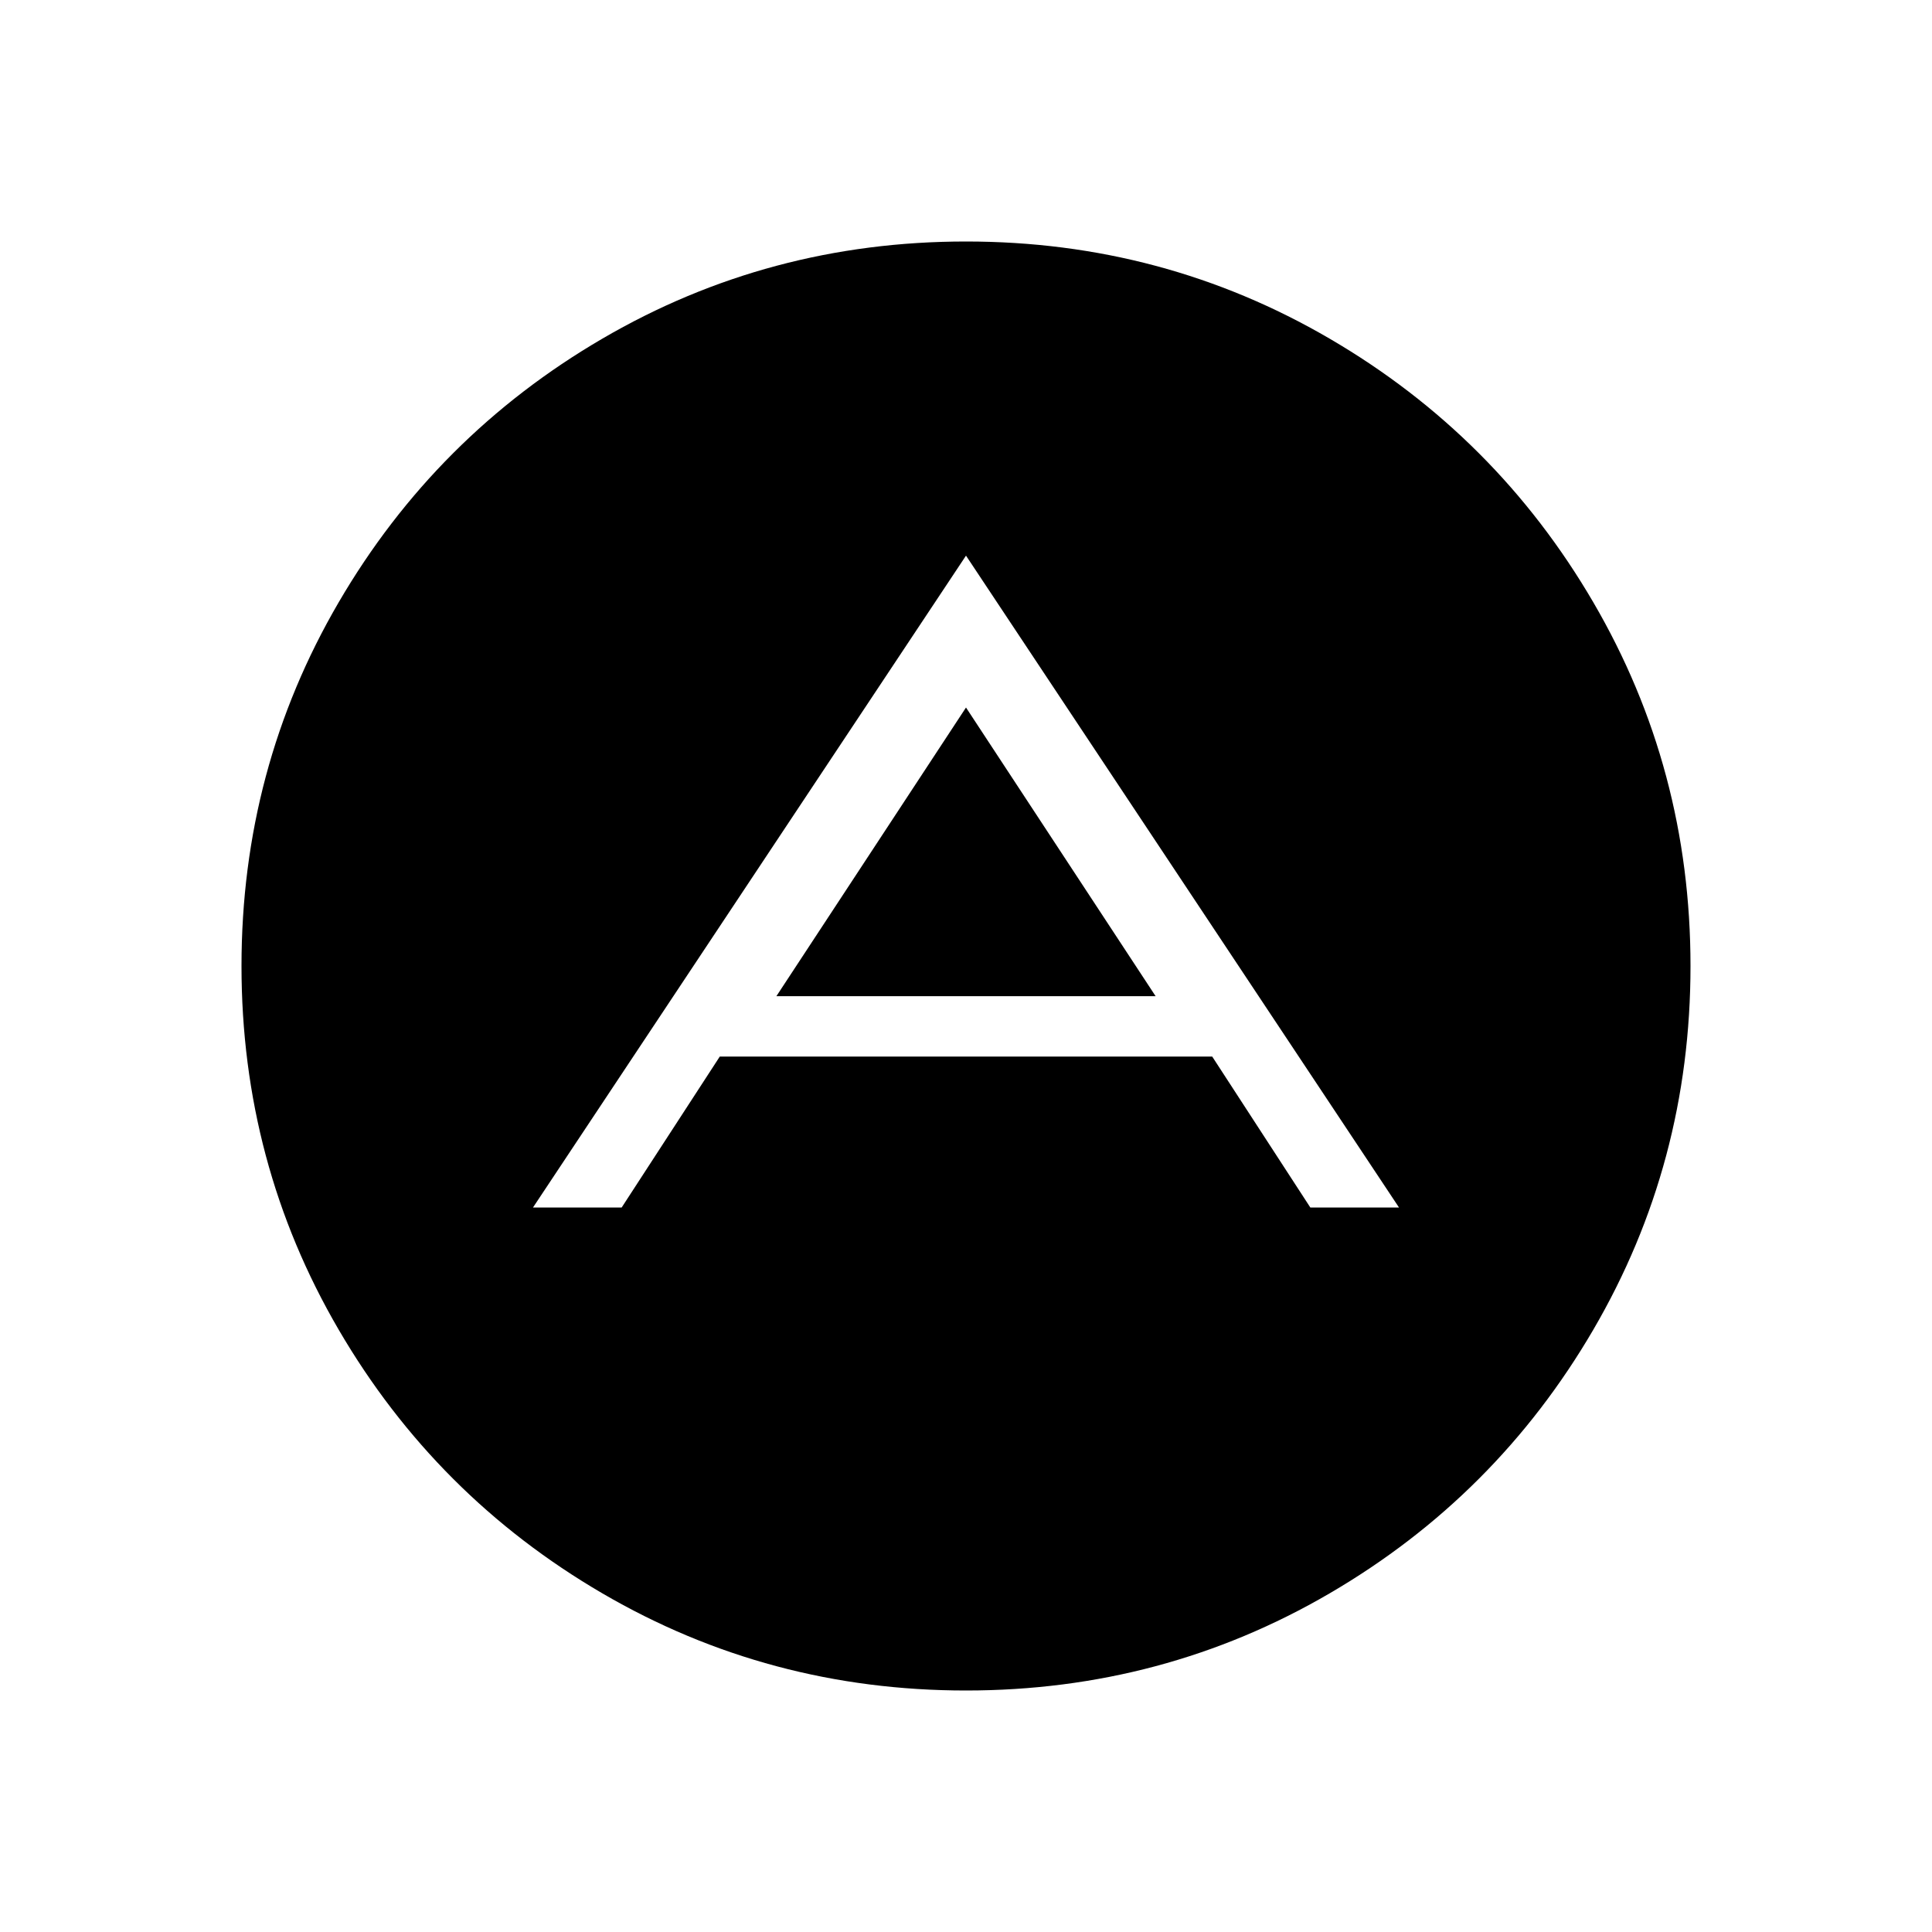 <svg width="2048" height="2048" viewBox="0 0 2048 2048" xmlns="http://www.w3.org/2000/svg"><path d="M1024 750l201 306H823zm365 530h94l-459-691-459 691h94l104-160h522zm403-256q0 209-103 385.5T1409.5 1689 1024 1792t-385.5-103T359 1409.5 256 1024t103-385.5T638.5 359 1024 256t385.5 103T1689 638.5t103 385.5z"/></svg>